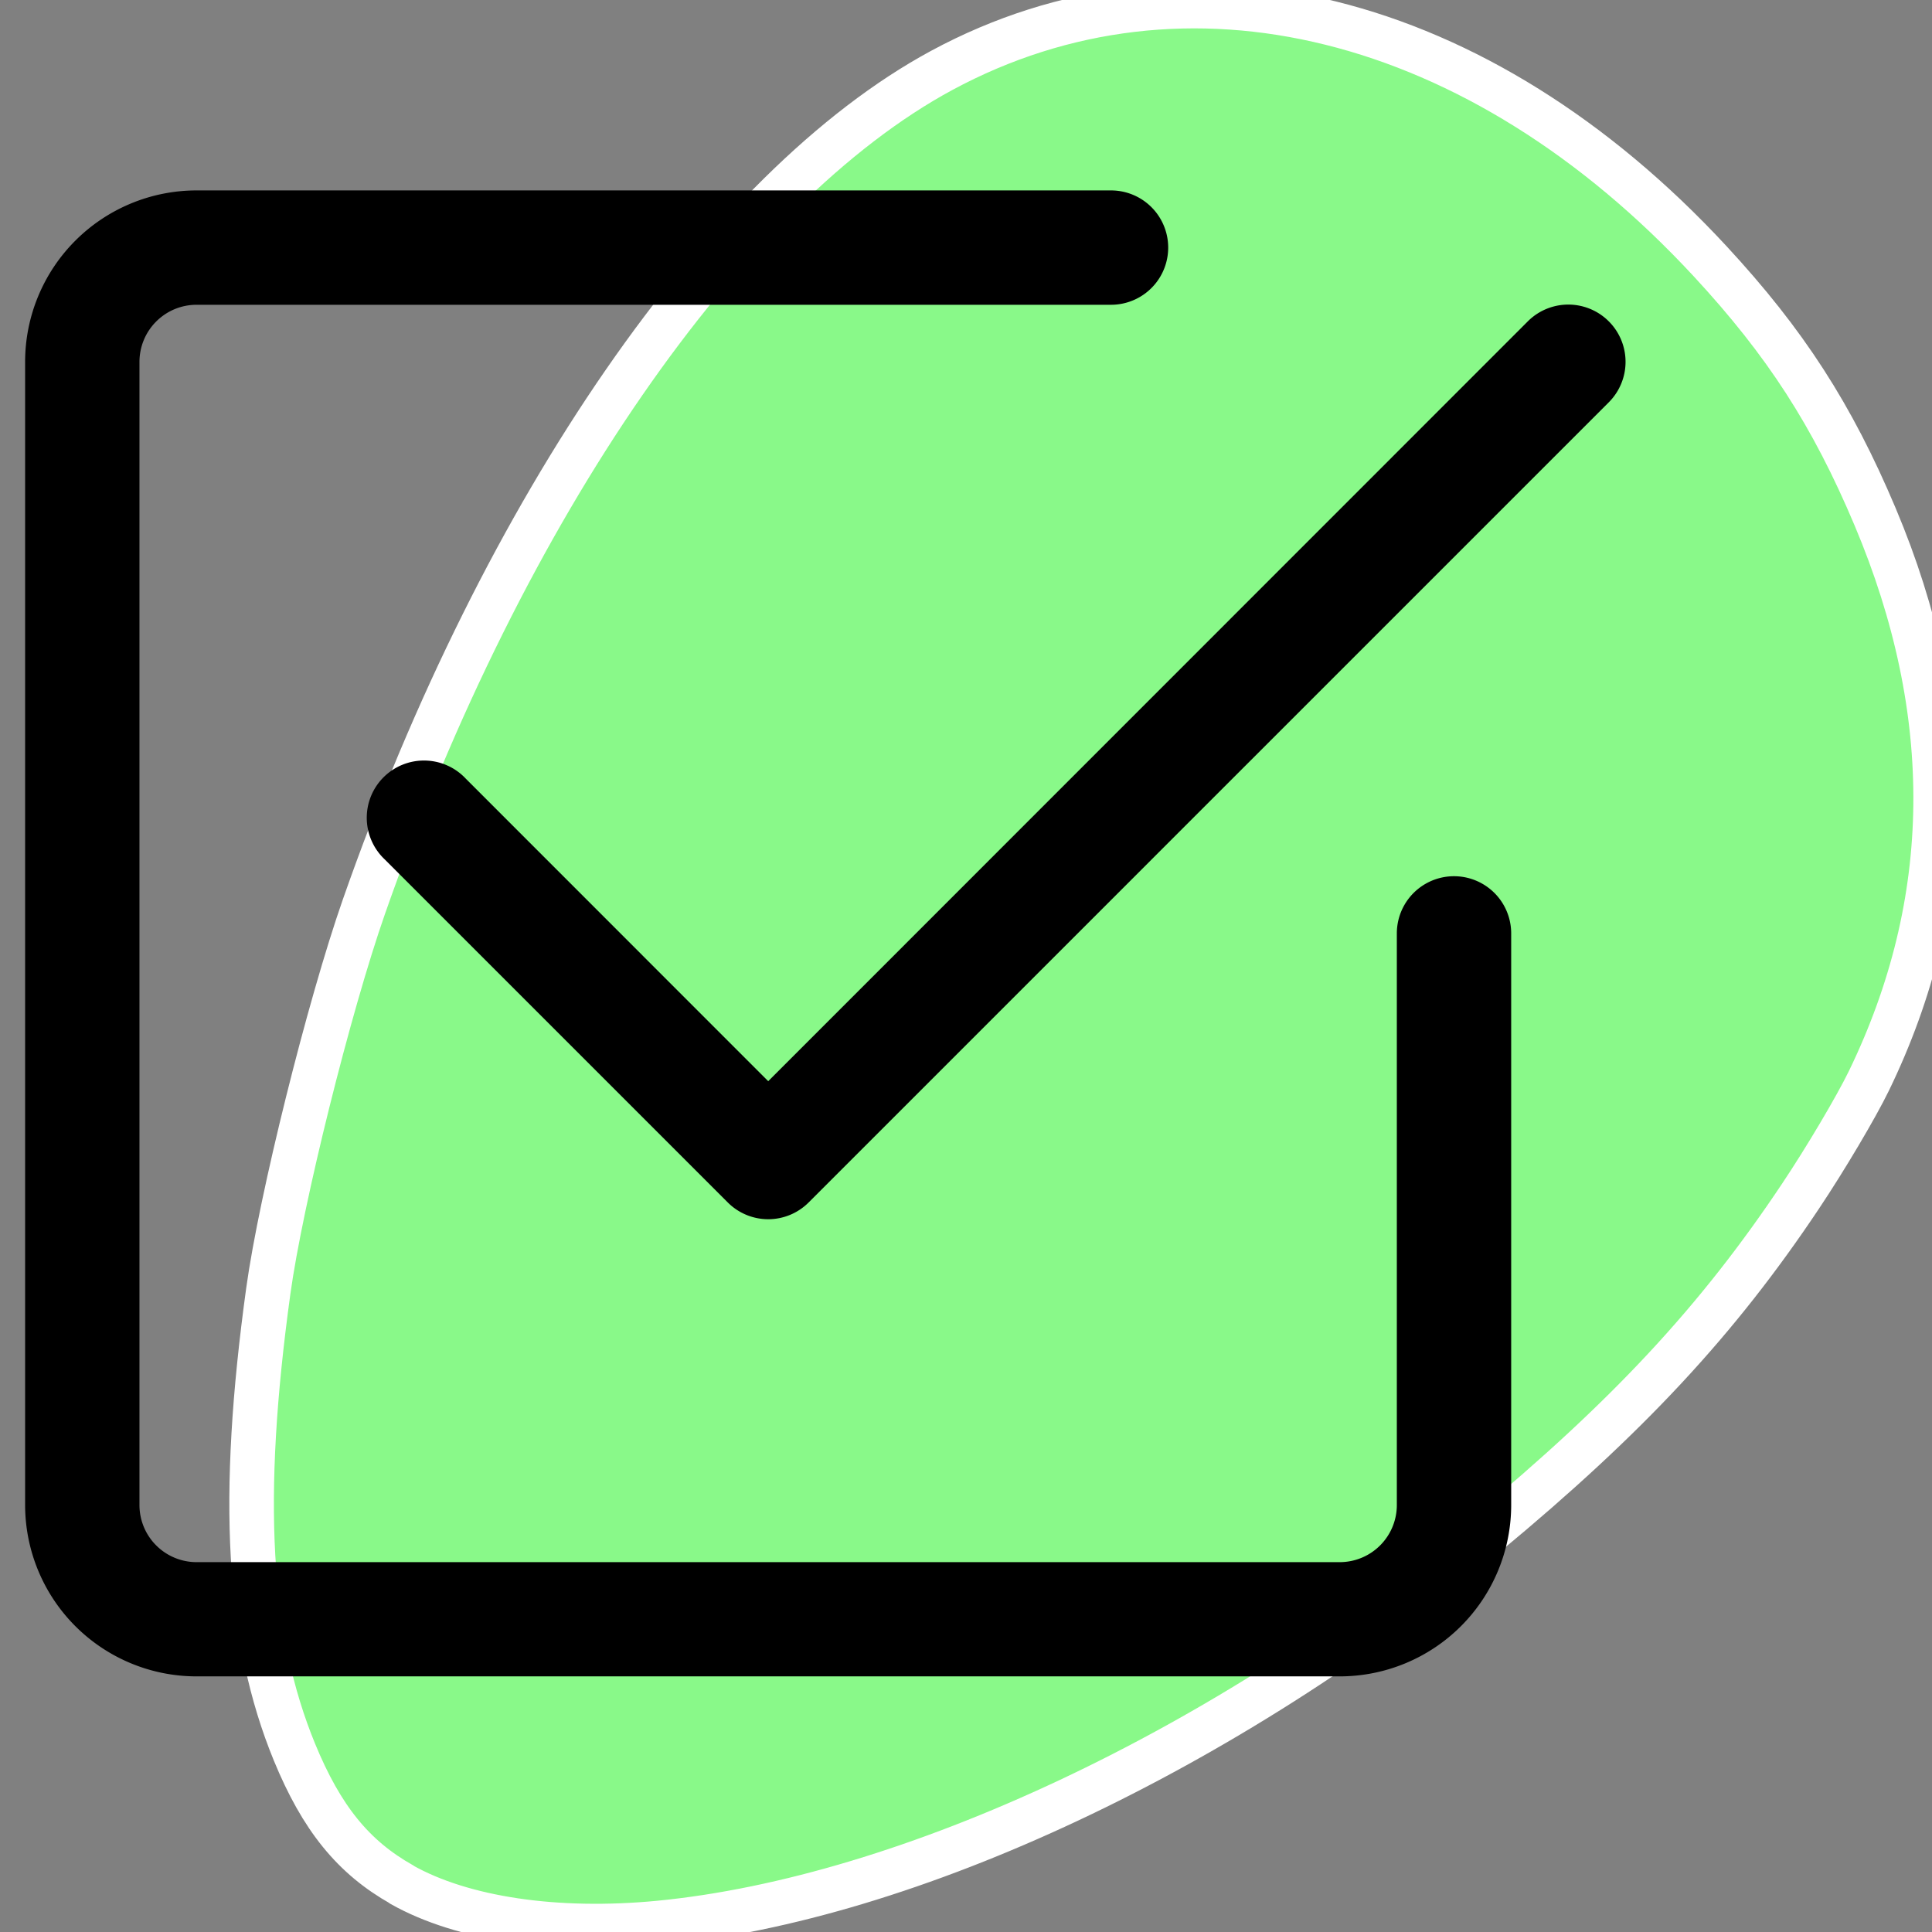 <?xml version="1.0" encoding="UTF-8" standalone="no"?>
<svg
   width="16"
   height="16"
   fill="currentColor"
   class="bi bi-check2-square"
   viewBox="0 0 16 16"
   version="1.1"
   id="svg6"
   sodipodi:docname="check2-square.svg"
   inkscape:version="1.1.2 (b8e25be833, 2022-02-05)"
   xmlns:inkscape="http://www.inkscape.org/namespaces/inkscape"
   xmlns:sodipodi="http://sodipodi.sourceforge.net/DTD/sodipodi-0.dtd"
   xmlns="http://www.w3.org/2000/svg"
   xmlns:svg="http://www.w3.org/2000/svg">
  <rect x="0" y="0" width="16" height="16" fill="#808080" stroke="none"/>
  <defs
     id="defs10">
    <inkscape:path-effect
       effect="bspline"
       id="path-effect862"
       is_visible="true"
       lpeversion="1"
       weight="33.333"
       steps="2"
       helper_size="0"
       apply_no_weight="true"
       apply_with_weight="true"
       only_selected="false" />
  </defs>
  <sodipodi:namedview
     id="namedview8"
     pagecolor="#ffffff"
     bordercolor="#666666"
     borderopacity="1.0"
     inkscape:pageshadow="2"
     inkscape:pageopacity="0.0"
     inkscape:pagecheckerboard="0"
     showgrid="false"
     inkscape:zoom="44.9375"
     inkscape:cx="8"
     inkscape:cy="7.9888734"
     inkscape:window-width="3840"
     inkscape:window-height="2480"
     inkscape:window-x="-11"
     inkscape:window-y="-11"
     inkscape:window-maximized="1"
     inkscape:current-layer="svg6" />
  <path
     style="fill:#89f989;fill-opacity:1;stroke:#ffffff;stroke-width:0.369;stroke-linecap:round;stroke-linejoin:round;stroke-miterlimit:111"
     d="M 3.328,15.607 C 2.926,15.381 2.663,15.057 2.438,14.509 2.05,13.563 1.985,12.411 2.222,10.691 2.326,9.935 2.725,8.334 3.014,7.508 4.172,4.201 6.003,1.553 7.799,0.583 9.816,-0.505 12.251,0.1 14.162,2.163 c 0.625,0.675 1.011,1.273 1.367,2.117 0.685,1.624 0.668,3.188 -0.052,4.672 -0.105,0.216 -0.359,0.645 -0.565,0.953 -0.687,1.03 -1.43,1.828 -2.604,2.801 -2.158,1.786 -4.778,3.018 -6.848,3.219 -0.851,0.082 -1.629,-0.033 -2.133,-0.317 z"
     id="path901" />
  <path
     d="M 1.628,13.883 A 1.42,1.42 0 0 1 0.208,12.463 V 2.997 A 1.42,1.42 0 0 1 1.628,1.577 h 7.573 a 0.473,0.473 0 0 1 0,0.947 H 1.628 A 0.473,0.473 0 0 0 1.155,2.997 v 9.467 a 0.473,0.473 0 0 0 0.473,0.473 h 9.467 a 0.473,0.473 0 0 0 0.473,-0.473 V 7.73 a 0.473,0.473 0 0 1 0.947,0 v 4.733 a 1.42,1.42 0 0 1 -1.42,1.42 z"
     id="path2"
     style="stroke-width:0.947" />
  <path
     d="M 6.697,9.958 13.323,3.332 A 0.474,0.474 0 0 0 12.653,2.661 L 6.362,8.954 3.857,6.448 A 0.474,0.474 0 1 0 3.187,7.118 l 2.84,2.84 a 0.473,0.473 0 0 0 0.67,0 z"
     id="path4"
     style="stroke-width:0.947" />
</svg>
